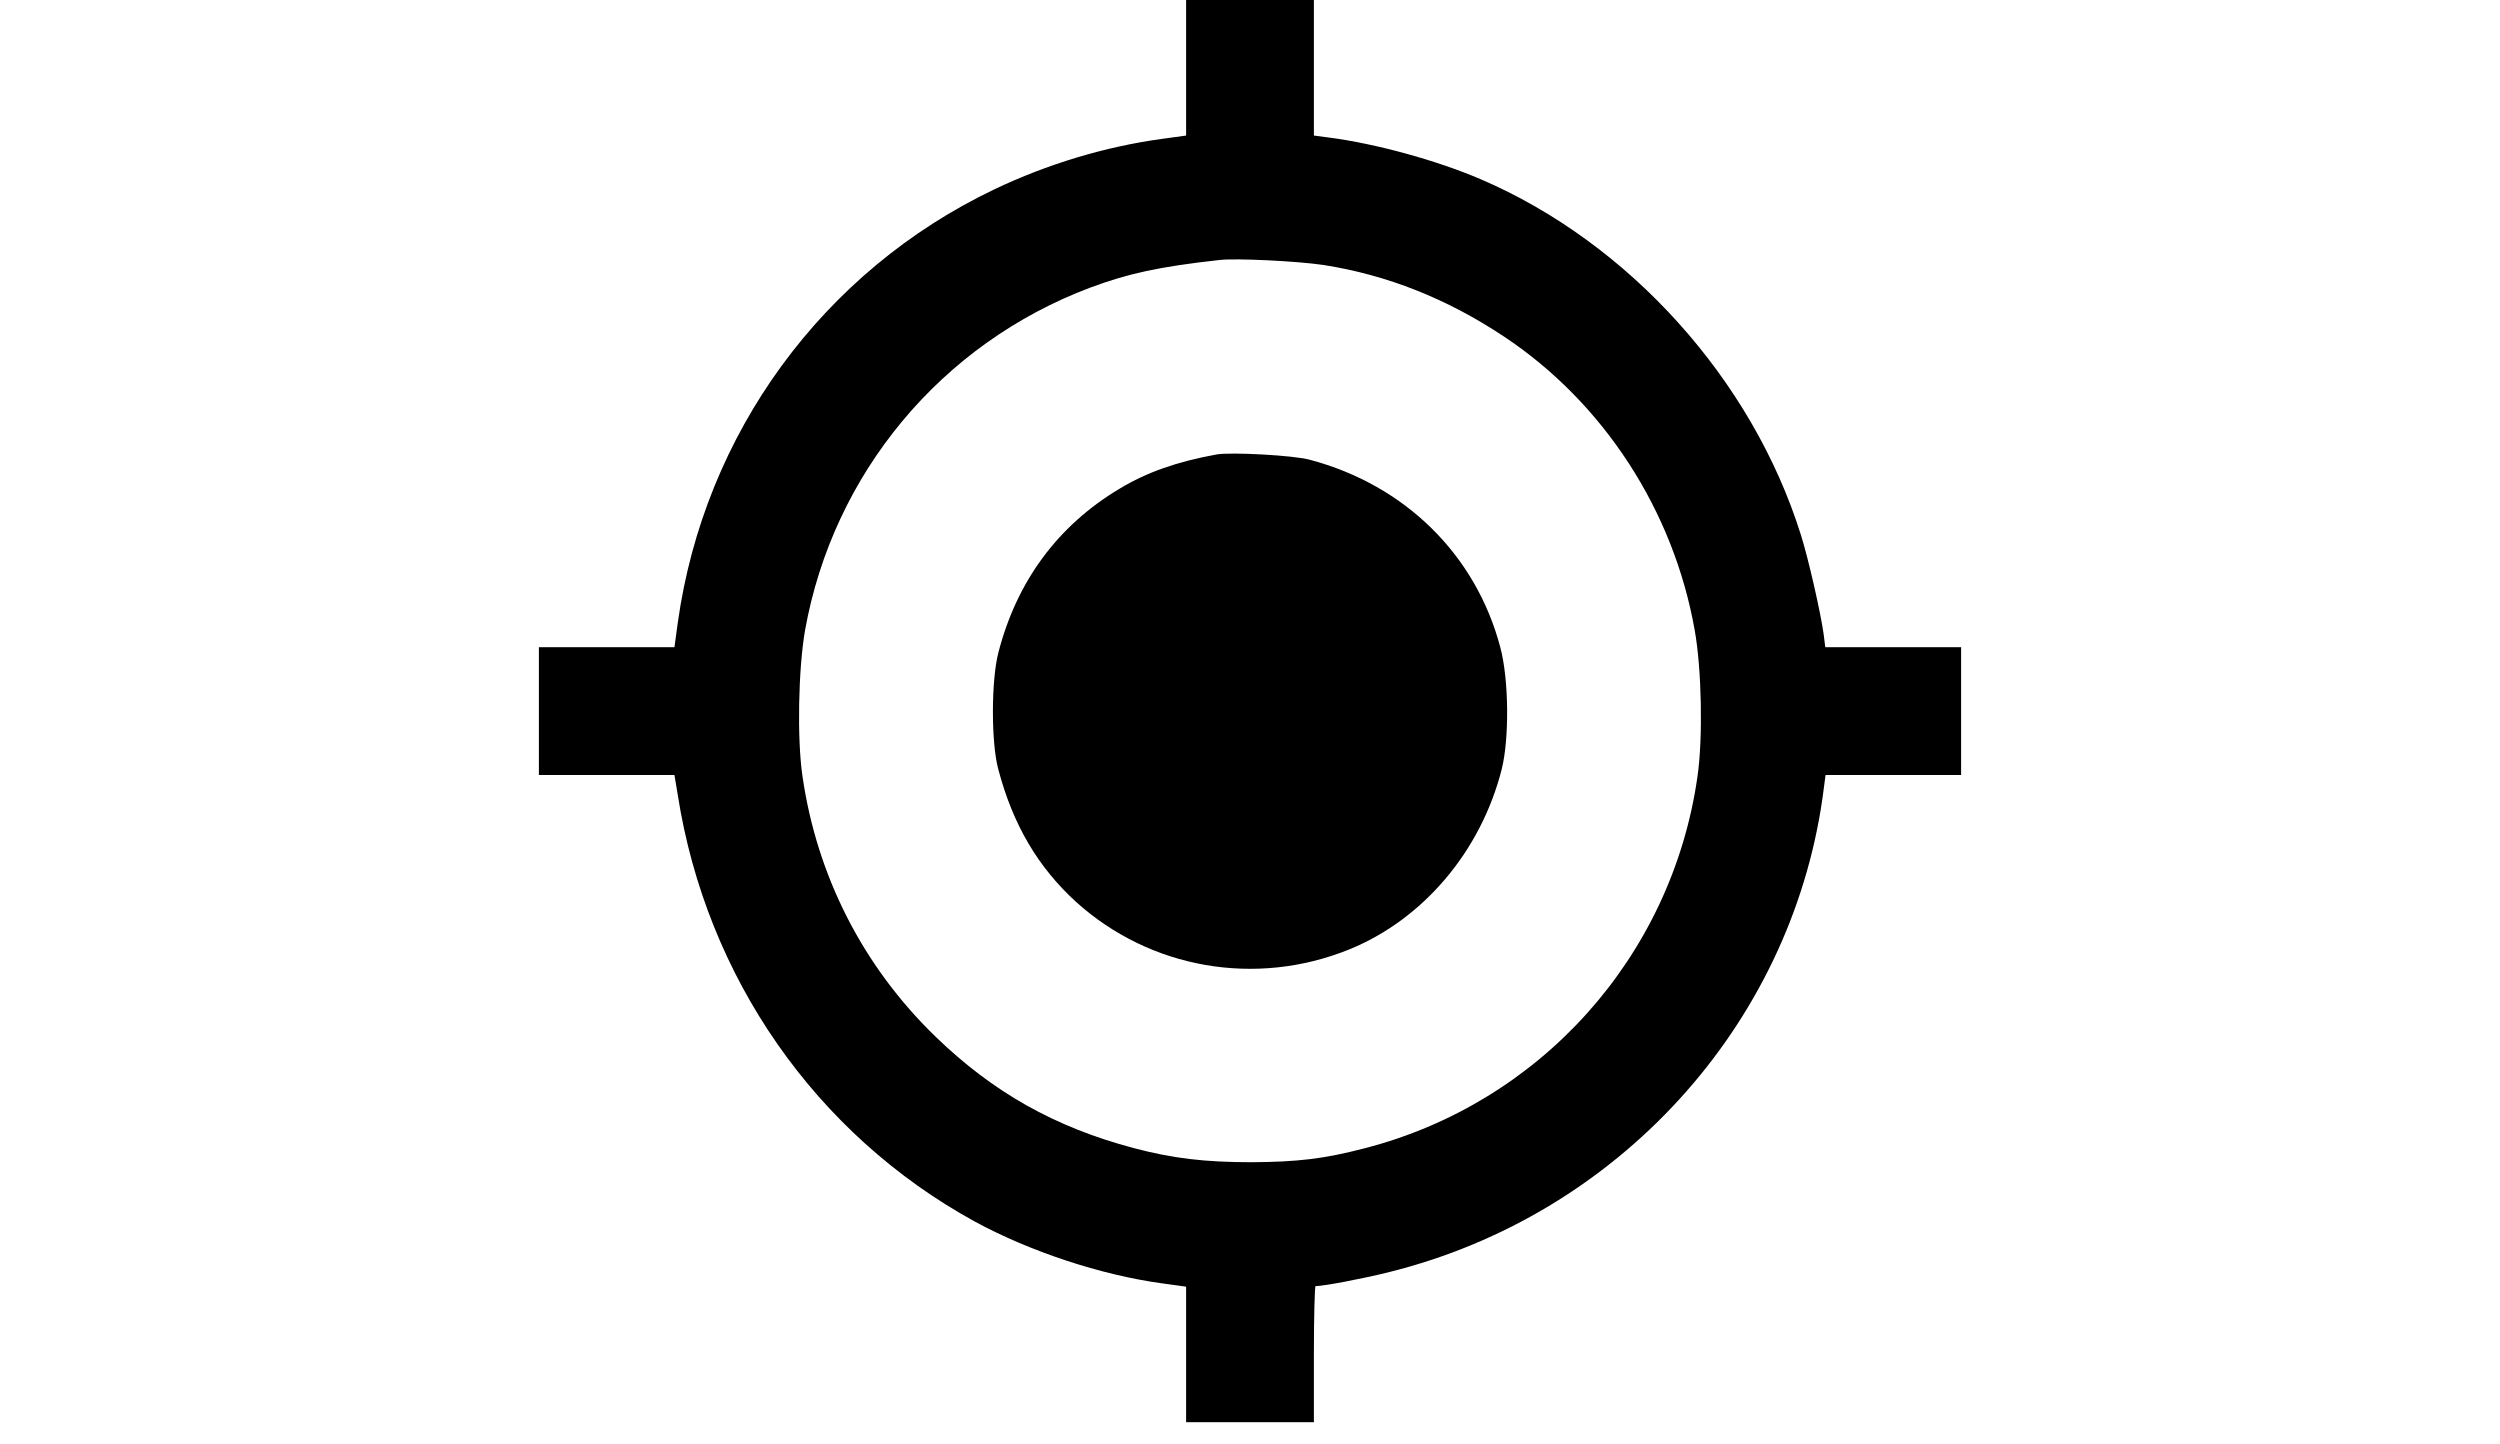 <?xml version="1.0" standalone="no"?>
<!DOCTYPE svg PUBLIC "-//W3C//DTD SVG 20010904//EN"
 "http://www.w3.org/TR/2001/REC-SVG-20010904/DTD/svg10.dtd">
<svg version="1.0" xmlns="http://www.w3.org/2000/svg"
 width="900pt" height="520pt" viewBox="0 0 900 520"
 preserveAspectRatio="xMidYMid meet">

<g transform="translate(0,520) scale(0.1,-0.1)"
fill="#000000" stroke="none">
<path d="M4270 4956 l0 -244 -87 -12 c-205 -28 -413 -91 -602 -181 -619 -295
-1046 -880 -1141 -1561 l-12 -88 -244 0 -244 0 0 -230 0 -230 244 0 244 0 12
-72 c103 -657 497 -1222 1070 -1536 197 -107 453 -192 673 -222 l87 -12 0
-244 0 -244 230 0 230 0 0 245 c0 135 3 245 6 245 29 0 172 27 267 51 821 205
1440 884 1558 1706 l11 83 244 0 244 0 0 230 0 230 -244 0 -245 0 -6 48 c-11
78 -55 272 -82 357 -175 558 -617 1050 -1153 1280 -159 68 -377 128 -547 150
l-53 7 0 244 0 244 -230 0 -230 0 0 -244z m495 -710 c229 -36 444 -121 650
-258 358 -238 610 -626 686 -1057 25 -139 30 -388 10 -526 -92 -648 -565
-1176 -1199 -1339 -146 -38 -241 -49 -407 -50 -168 0 -285 14 -424 51 -283 75
-507 201 -714 402 -260 252 -426 577 -478 936 -20 135 -15 386 9 525 101 565
490 1033 1028 1235 134 50 247 75 464 99 60 7 281 -4 375 -18z"/>
<path d="M4380 3564 c-143 -26 -251 -64 -349 -123 -223 -133 -371 -334 -437
-591 -26 -101 -26 -325 0 -420 53 -200 143 -352 280 -477 267 -241 647 -307
983 -171 266 108 474 353 549 648 28 111 26 325 -5 440 -88 333 -343 584 -686
675 -58 16 -284 28 -335 19z"/>
</g>
</svg>
